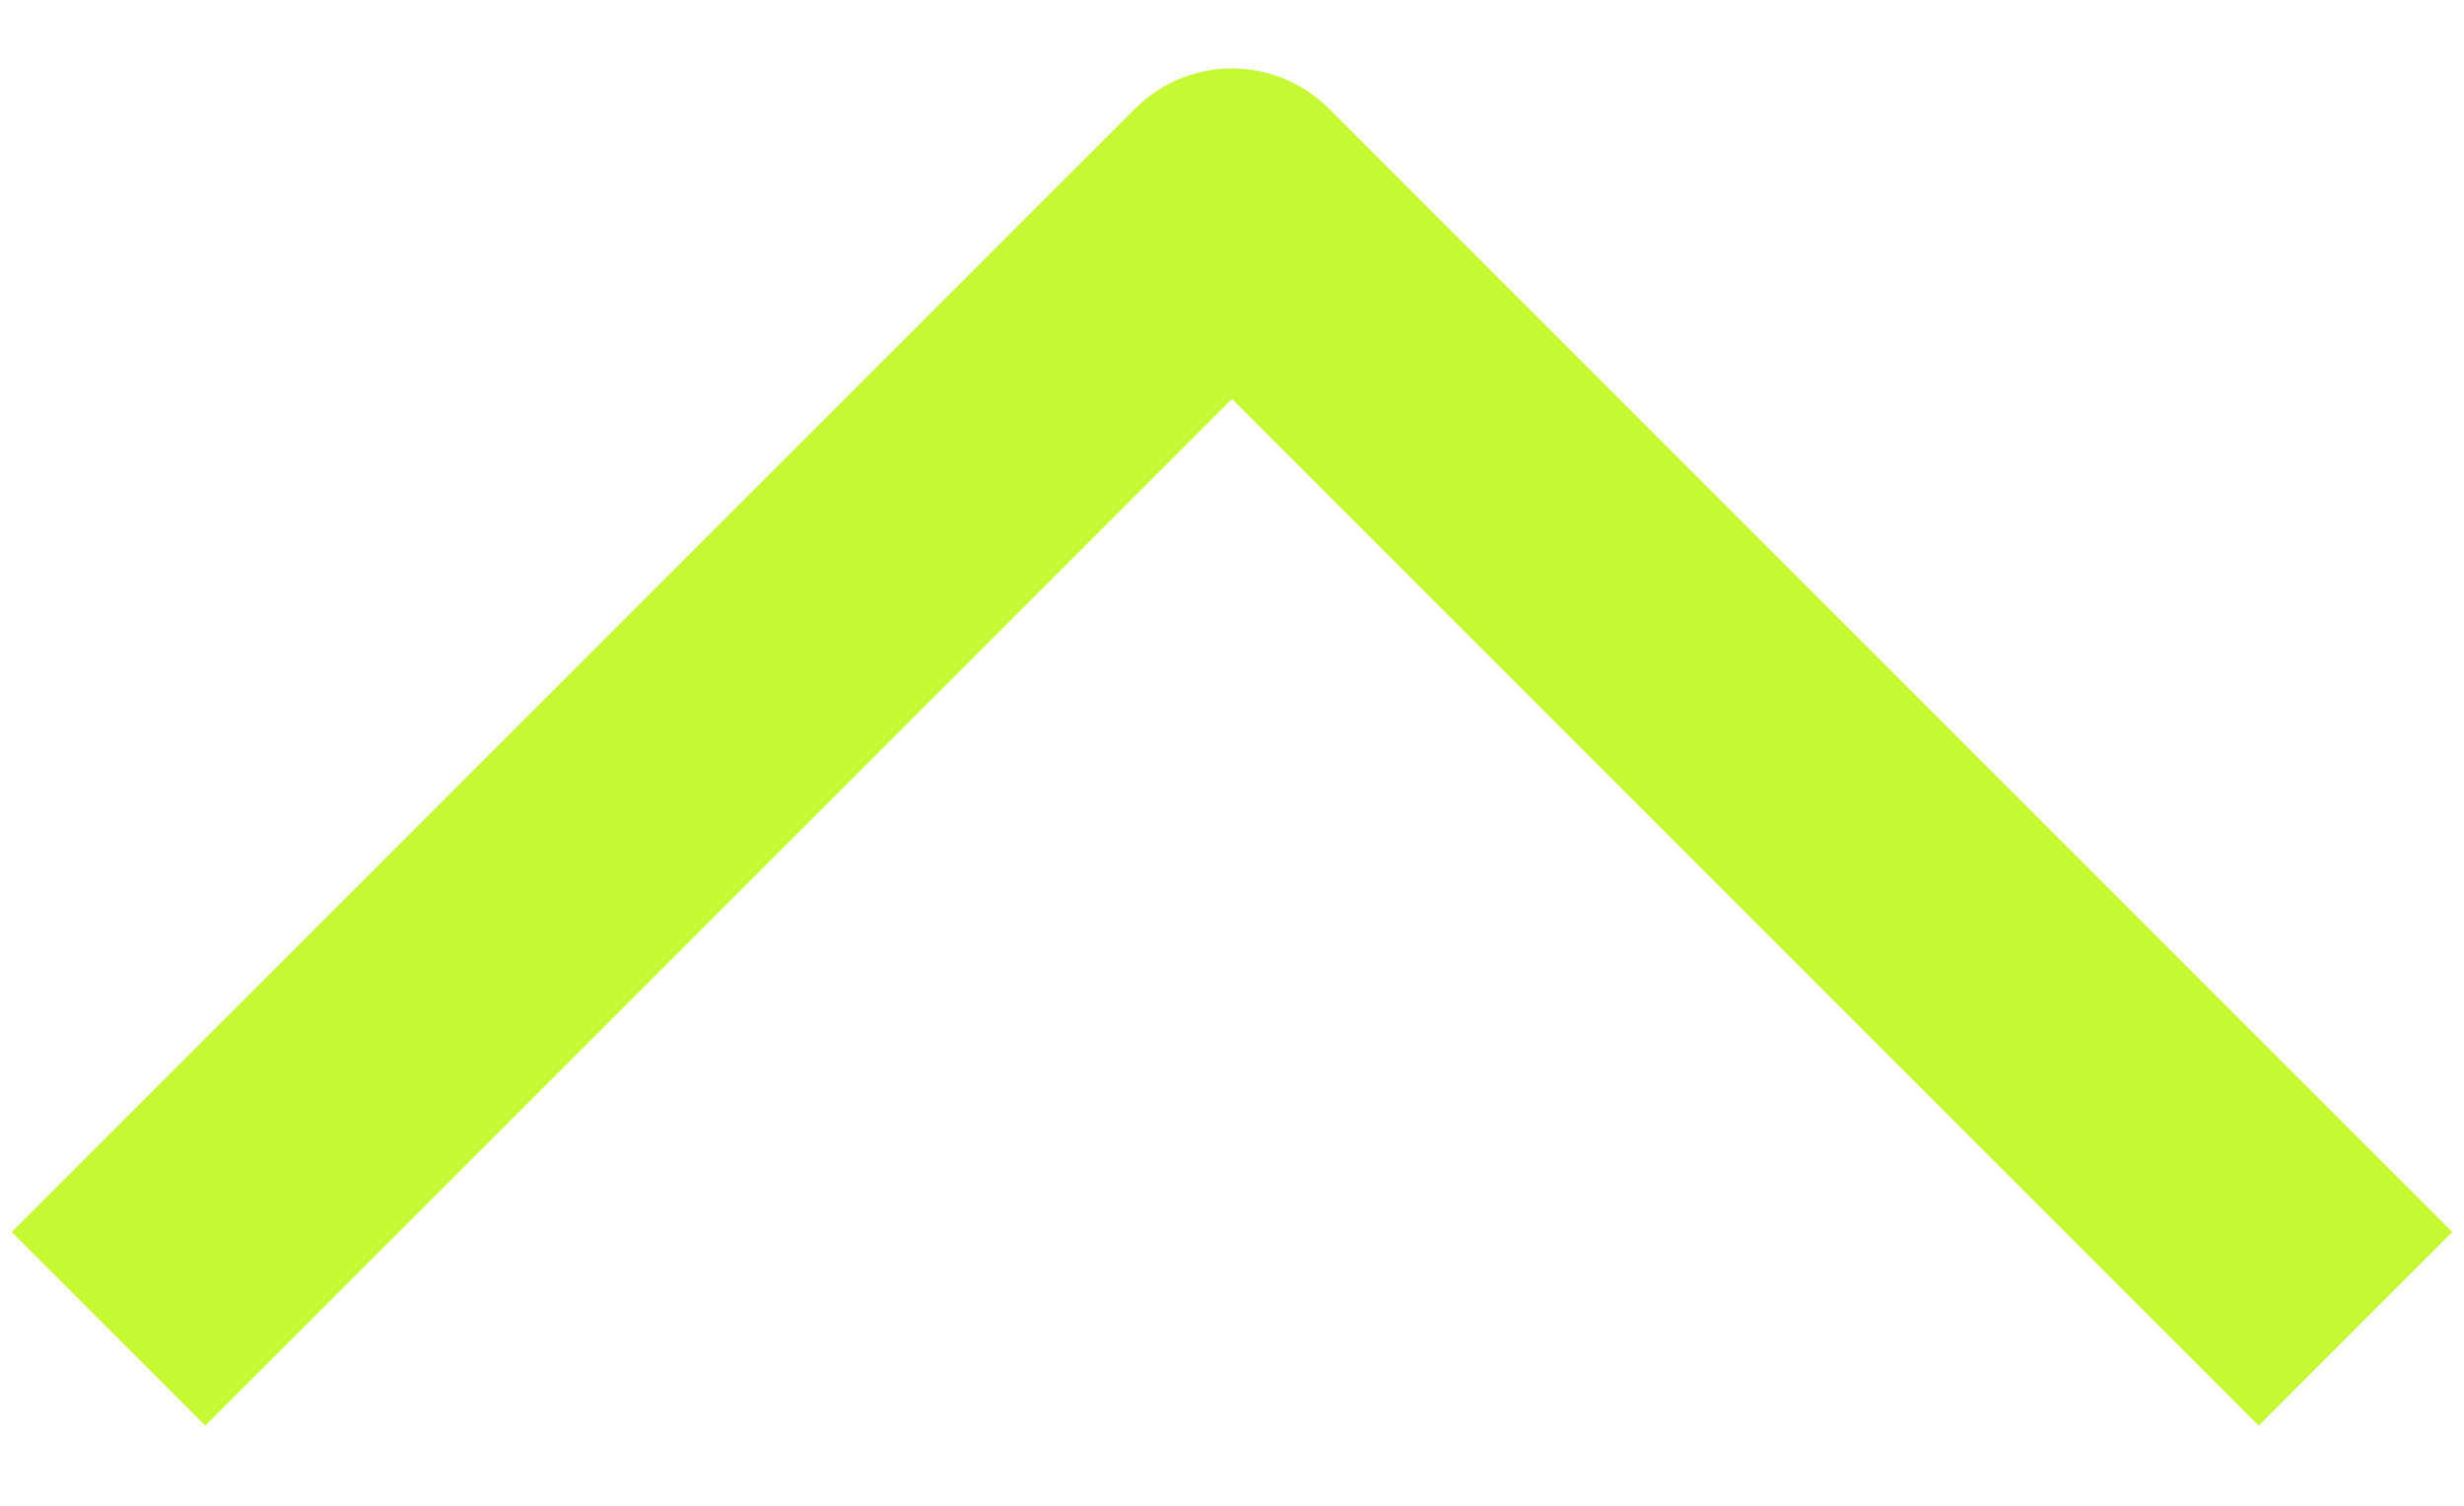 <svg width="18" height="11" viewBox="0 0 18 11" fill="none" xmlns="http://www.w3.org/2000/svg">
<path d="M16.5 9L9 1.5L1.5 9" stroke="#C4F934" stroke-width="2" stroke-linecap="square" stroke-linejoin="round"/>
</svg>
